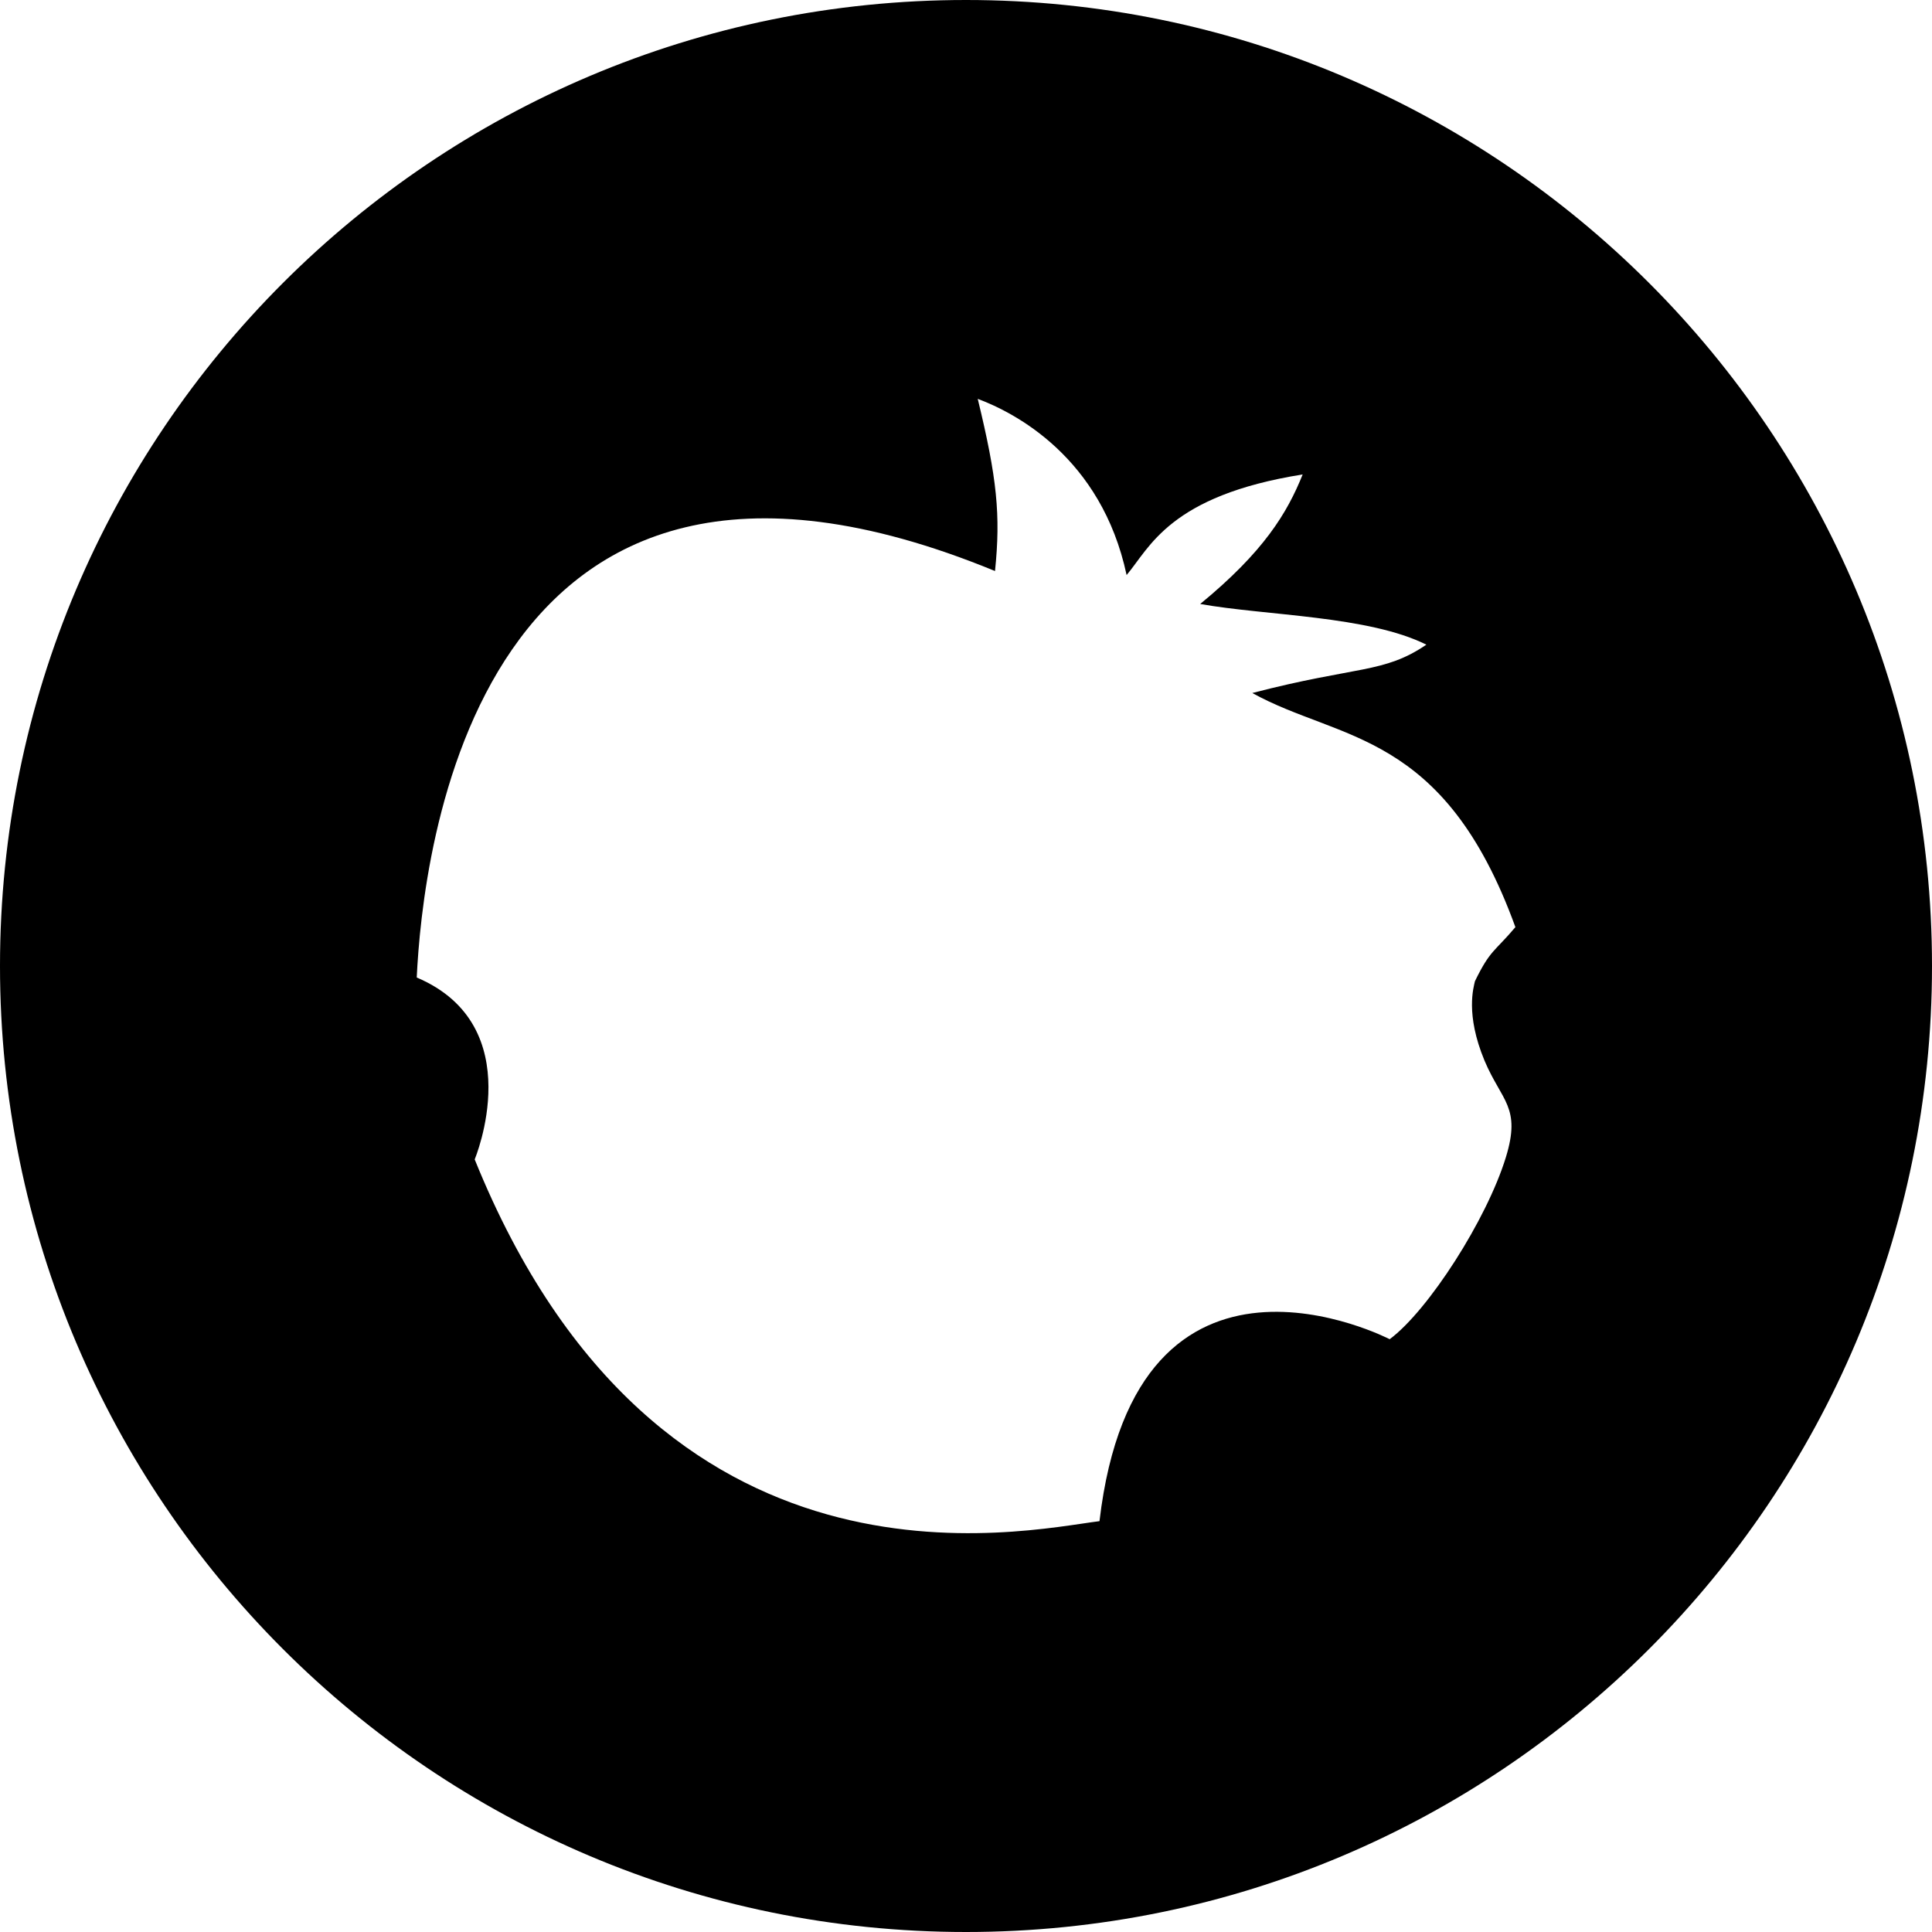 <?xml version="1.0" encoding="utf-8"?>
<!-- Generator: Adobe Illustrator 16.0.5, SVG Export Plug-In . SVG Version: 6.00 Build 0)  -->
<!DOCTYPE svg PUBLIC "-//W3C//DTD SVG 1.1//EN" "http://www.w3.org/Graphics/SVG/1.1/DTD/svg11.dtd">
<svg version="1.1" id="Layer_1" xmlns="http://www.w3.org/2000/svg" xmlns:xlink="http://www.w3.org/1999/xlink" x="0px" y="0px"
	 width="512px" height="512px" viewBox="0 0 512 512" enable-background="new 0 0 512 512" xml:space="preserve">
<g>
	<path d="M256,0C114.625,0,0,114.625,0,256s114.625,256,256,256s256-114.625,256-256S397.375,0,256,0z M393.406,281.062
		c4.531,10.78,9.781,12.28,5.656,25.655c-5.062,16.47-20.5,40.531-30.781,48.188c0,0-67.156-34.875-76.906,48.219
		c-20.5,2.531-116.875,24.625-165.578-95.875c0,0,14.844-35.375-15.359-48.203c1.5-31.297,14.812-164.609,153.25-107.719
		c1.531-14.844,0.531-24.609-4.578-45.625c9.688,3.609,32.767,15.391,39.453,46.688c6.125-7.203,11.312-21.031,46.656-26.656
		c-4.094,10.203-10.281,20.469-27.156,34.328c17.438,3.109,44.594,3.109,59.938,10.781c-11.281,7.688-18.438,5.609-46.125,12.812
		c23.094,12.828,50.75,9.75,69.719,62.047c-5.625,6.641-6.656,5.984-10.719,14.328C390.531,261.625,388.281,268.734,393.406,281.062
		z"/>
</g>
</svg>
